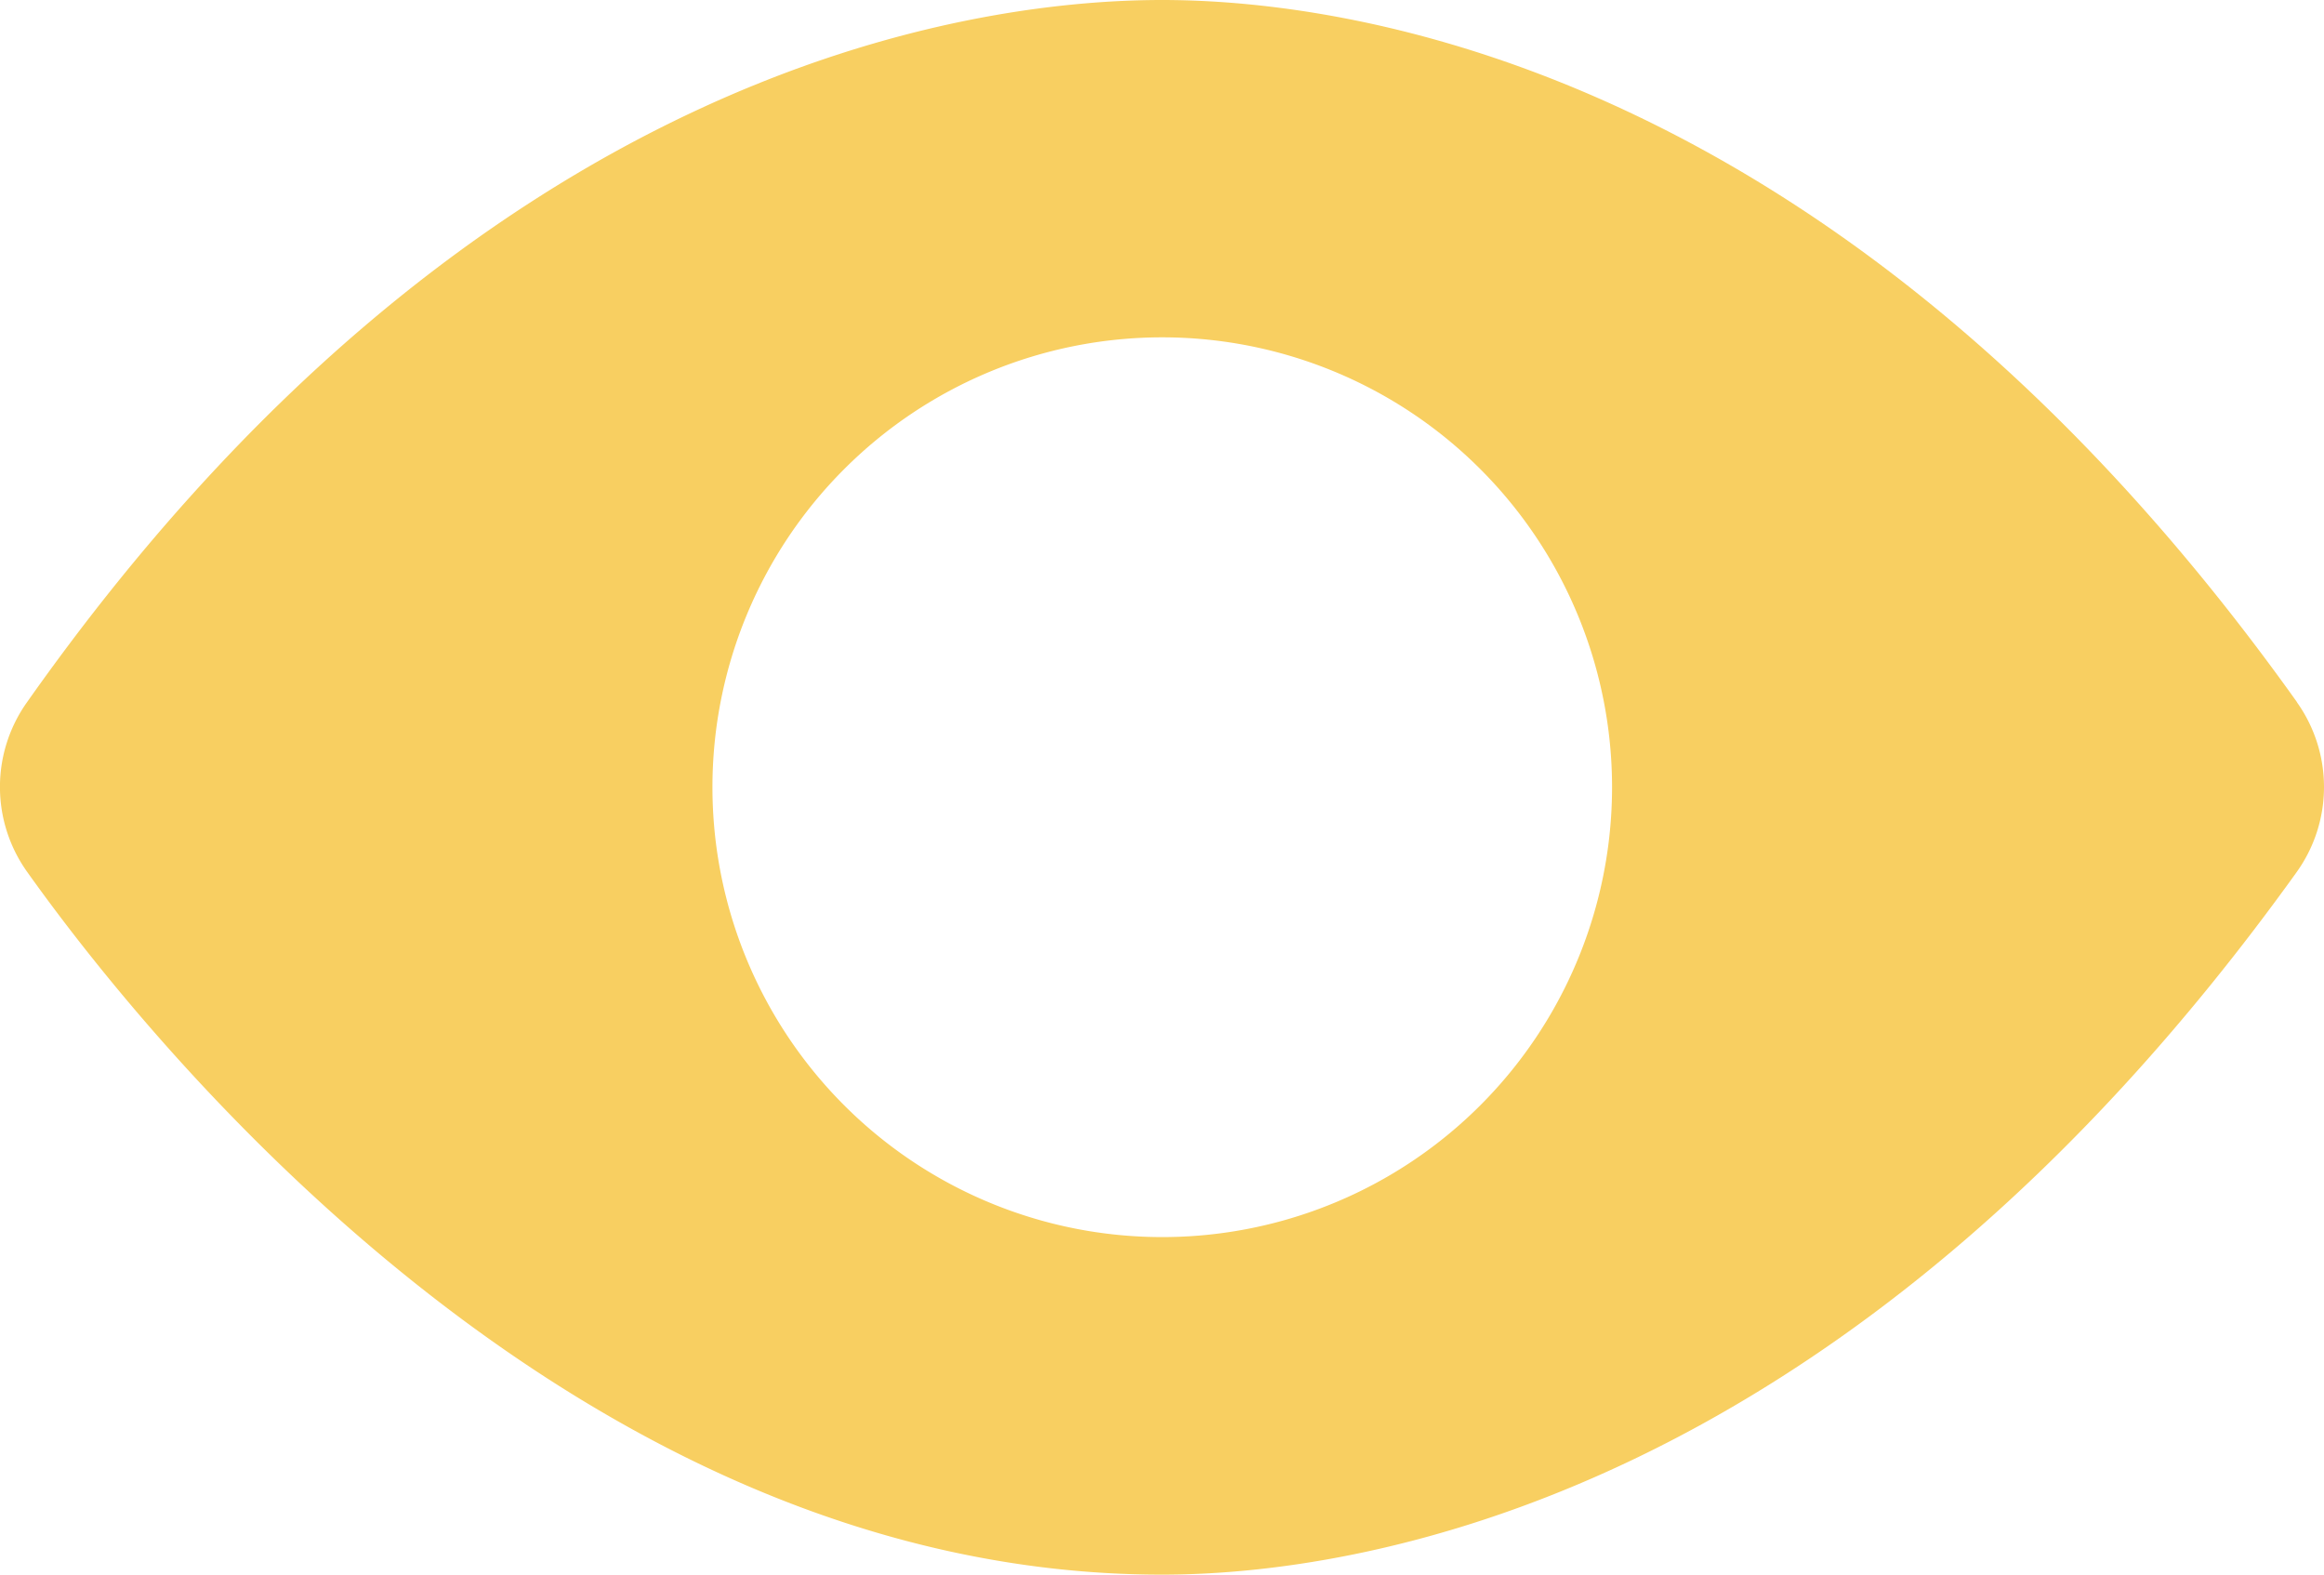 <svg xmlns="http://www.w3.org/2000/svg" width="32.881" height="22.275" viewBox="0 0 32.881 22.275"><path d="M33.5,20.934C27.109,11.968,20.142,11,17.441,11c-2.723,0-9.741.968-16.064,9.941a2.068,2.068,0,0,0,.006,2.391c1.66,2.333,7.717,9.943,16.058,9.943,2.681,0,9.611-.968,16.051-9.935a2.068,2.068,0,0,0,.006-2.406ZM17.444,28.5a6.364,6.364,0,1,1,6.364-6.364A6.364,6.364,0,0,1,17.444,28.5Z" transform="translate(-1 -11)" fill="#f8cf61"/></svg>